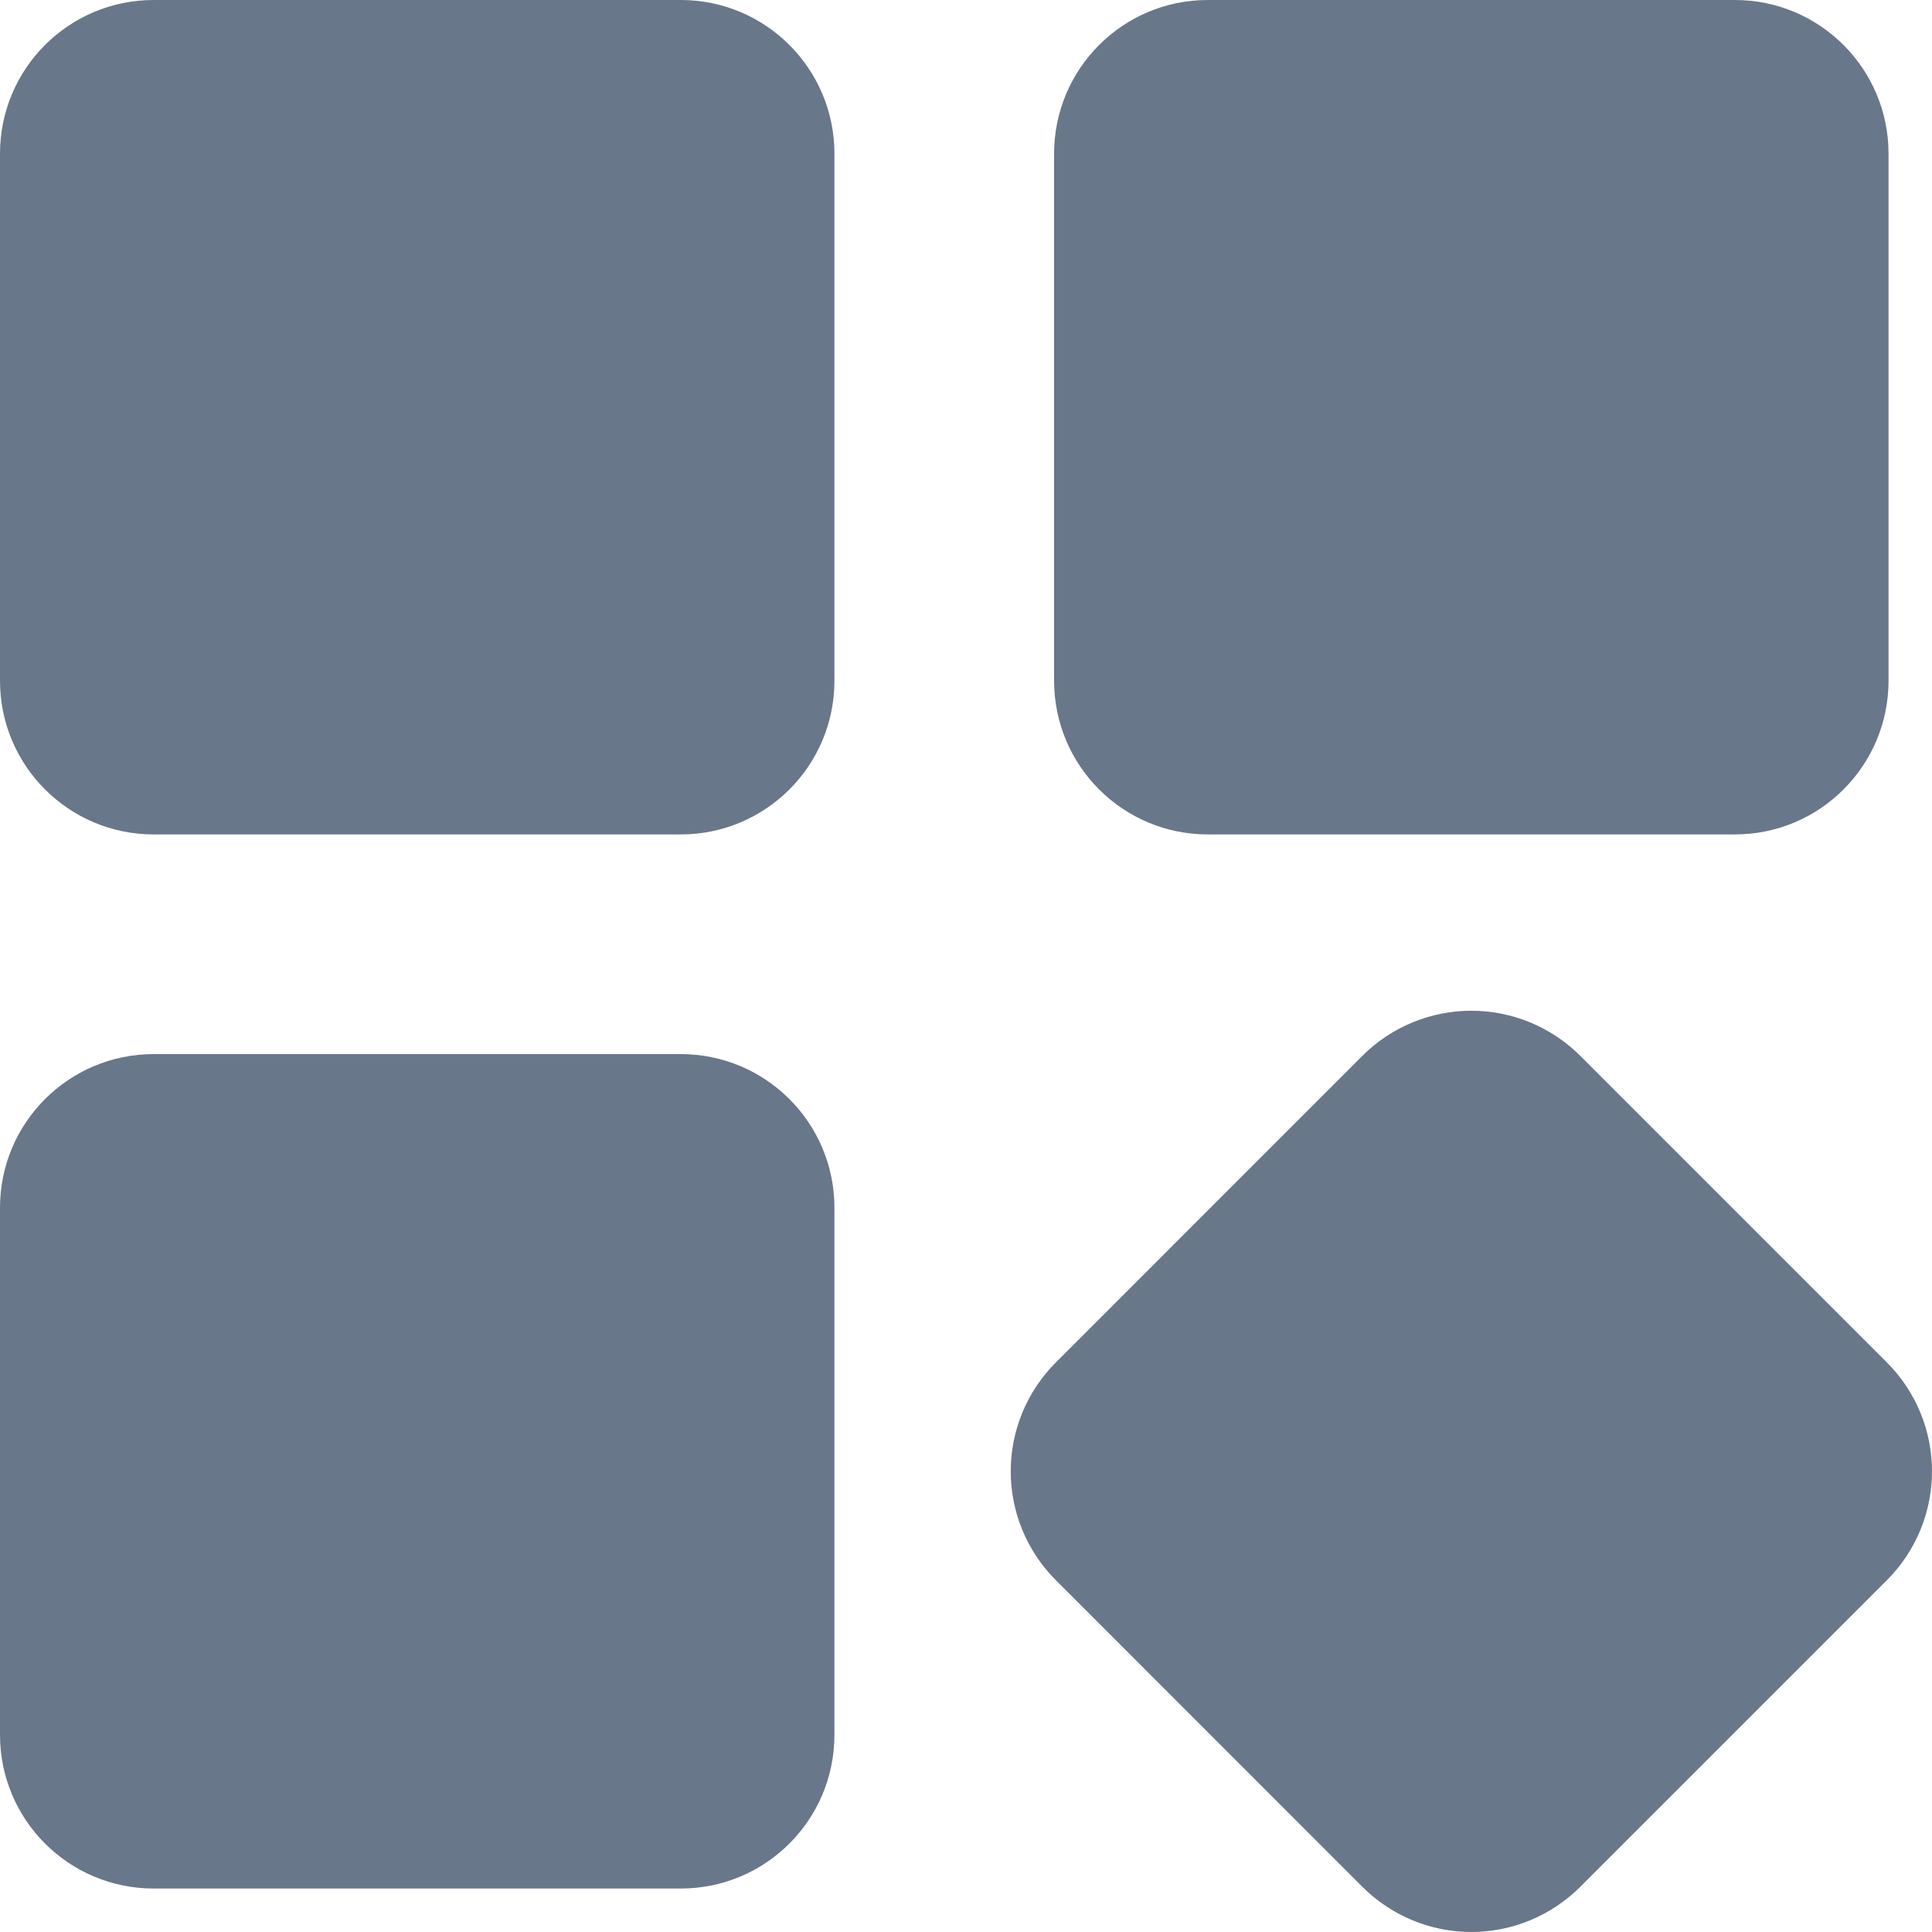 <svg width="20" height="20" viewBox="0 0 20 20" fill="none" xmlns="http://www.w3.org/2000/svg">
<path d="M17.959 0H12.503C11.624 0 10.912 0.712 10.912 1.591V7.047C10.912 7.926 11.624 8.638 12.503 8.638H17.959C18.838 8.638 19.55 7.926 19.55 7.047V1.591C19.55 0.712 18.838 0 17.959 0Z" fill="#69778A"/>
<path d="M19.535 14.106L16.356 10.927C16.057 10.63 15.653 10.463 15.231 10.463C14.81 10.463 14.405 10.63 14.106 10.927L10.928 14.106C10.63 14.405 10.463 14.809 10.463 15.231C10.463 15.653 10.63 16.057 10.928 16.356L14.106 19.535C14.405 19.832 14.809 20 15.231 20C15.653 20 16.057 19.832 16.356 19.535L19.535 16.356C19.833 16.057 20 15.653 20 15.231C20 14.809 19.833 14.405 19.535 14.106Z" fill="#69778A"/>
<path d="M7.047 0H1.591C0.712 0 0 0.712 0 1.591V7.047C0 7.926 0.712 8.638 1.591 8.638H7.047C7.926 8.638 8.638 7.926 8.638 7.047V1.591C8.638 0.712 7.926 0 7.047 0Z" fill="#69778A"/>
<path d="M7.047 10.912H1.591C0.712 10.912 0 11.624 0 12.503V17.959C0 18.838 0.712 19.55 1.591 19.55H7.047C7.926 19.55 8.638 18.838 8.638 17.959V12.503C8.638 11.624 7.926 10.912 7.047 10.912Z" fill="#69778A"/>
</svg>
